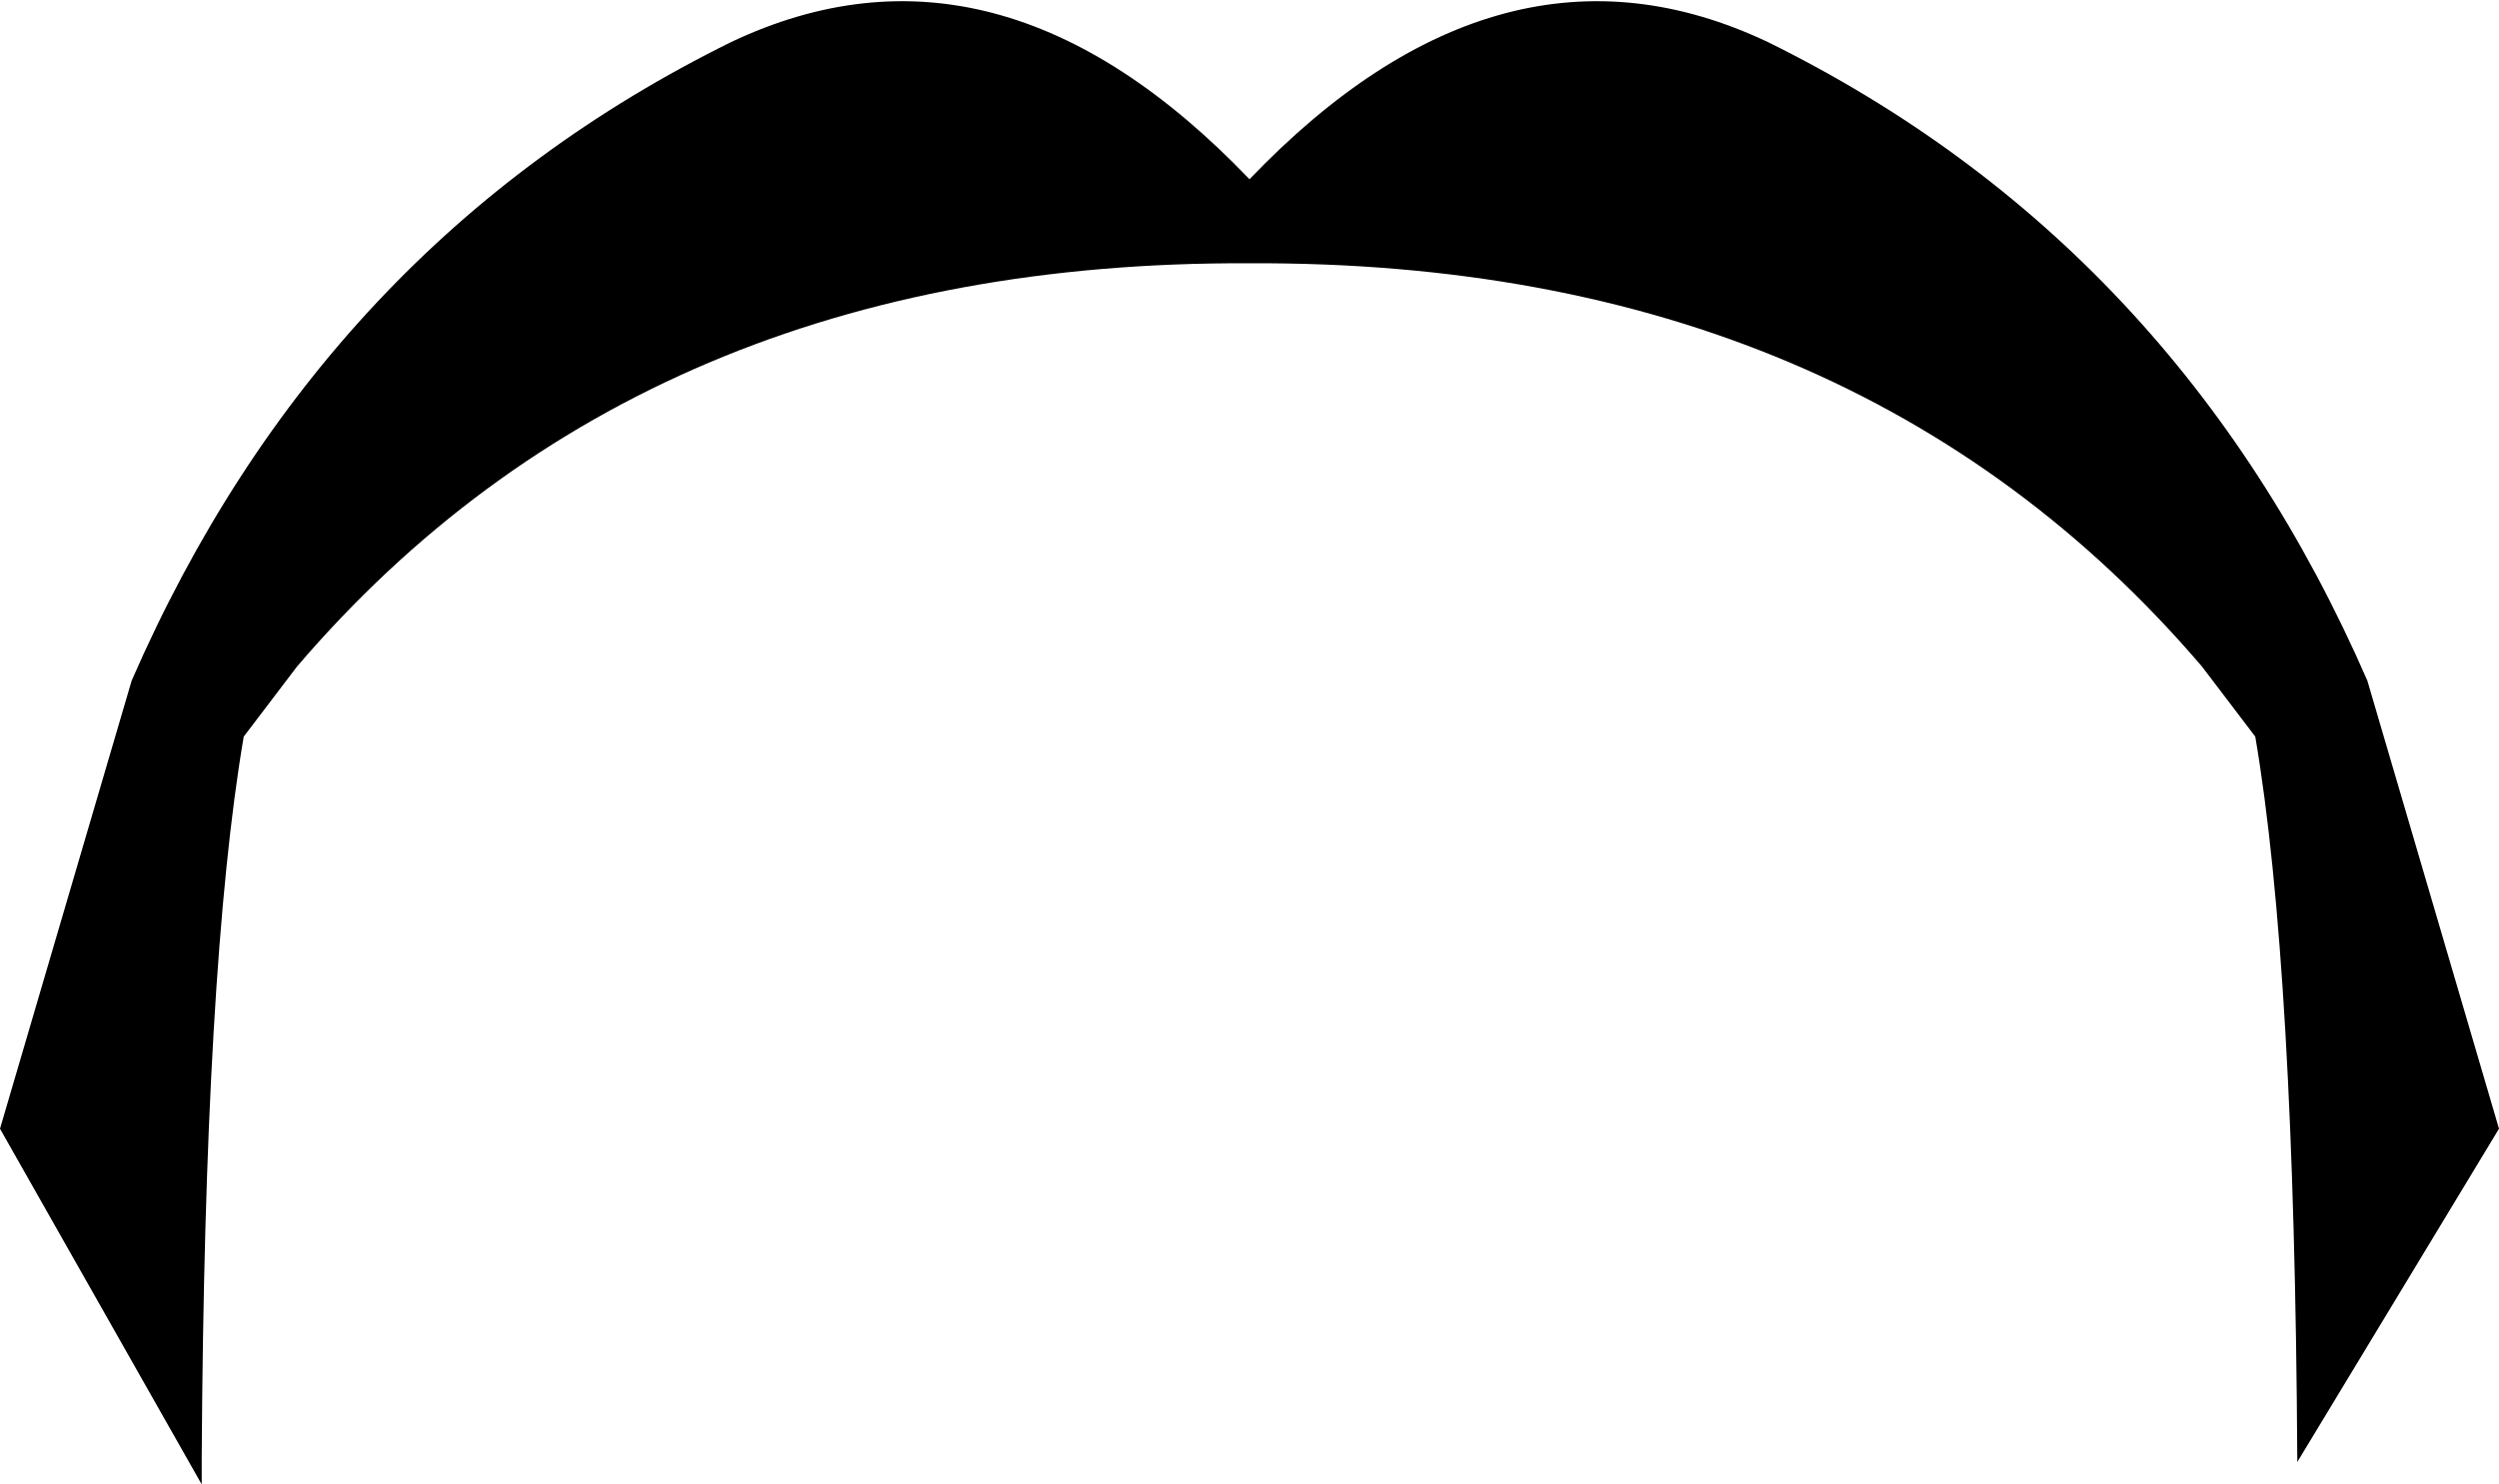 <?xml version="1.0" encoding="UTF-8" standalone="no"?>
<svg xmlns:xlink="http://www.w3.org/1999/xlink" height="26.5px" width="44.6px" xmlns="http://www.w3.org/2000/svg">
  <g transform="matrix(1.0, 0.0, 0.0, 1.0, -377.65, -127.6)">
    <path d="M399.95 132.3 Q389.15 132.25 382.95 139.5 L382.0 140.75 Q381.3 144.85 381.25 153.65 L381.25 153.9 381.25 154.1 377.65 147.75 380.0 139.75 Q383.4 131.95 390.7 128.35 395.45 126.1 399.95 130.8 404.45 126.1 409.2 128.35 416.5 131.95 419.9 139.75 L422.25 147.75 418.65 153.7 418.65 153.65 Q418.6 144.85 417.9 140.75 L416.95 139.5 Q410.75 132.25 399.95 132.3" fill="#000000" fill-rule="evenodd" stroke="none"/>
  </g>
</svg>
